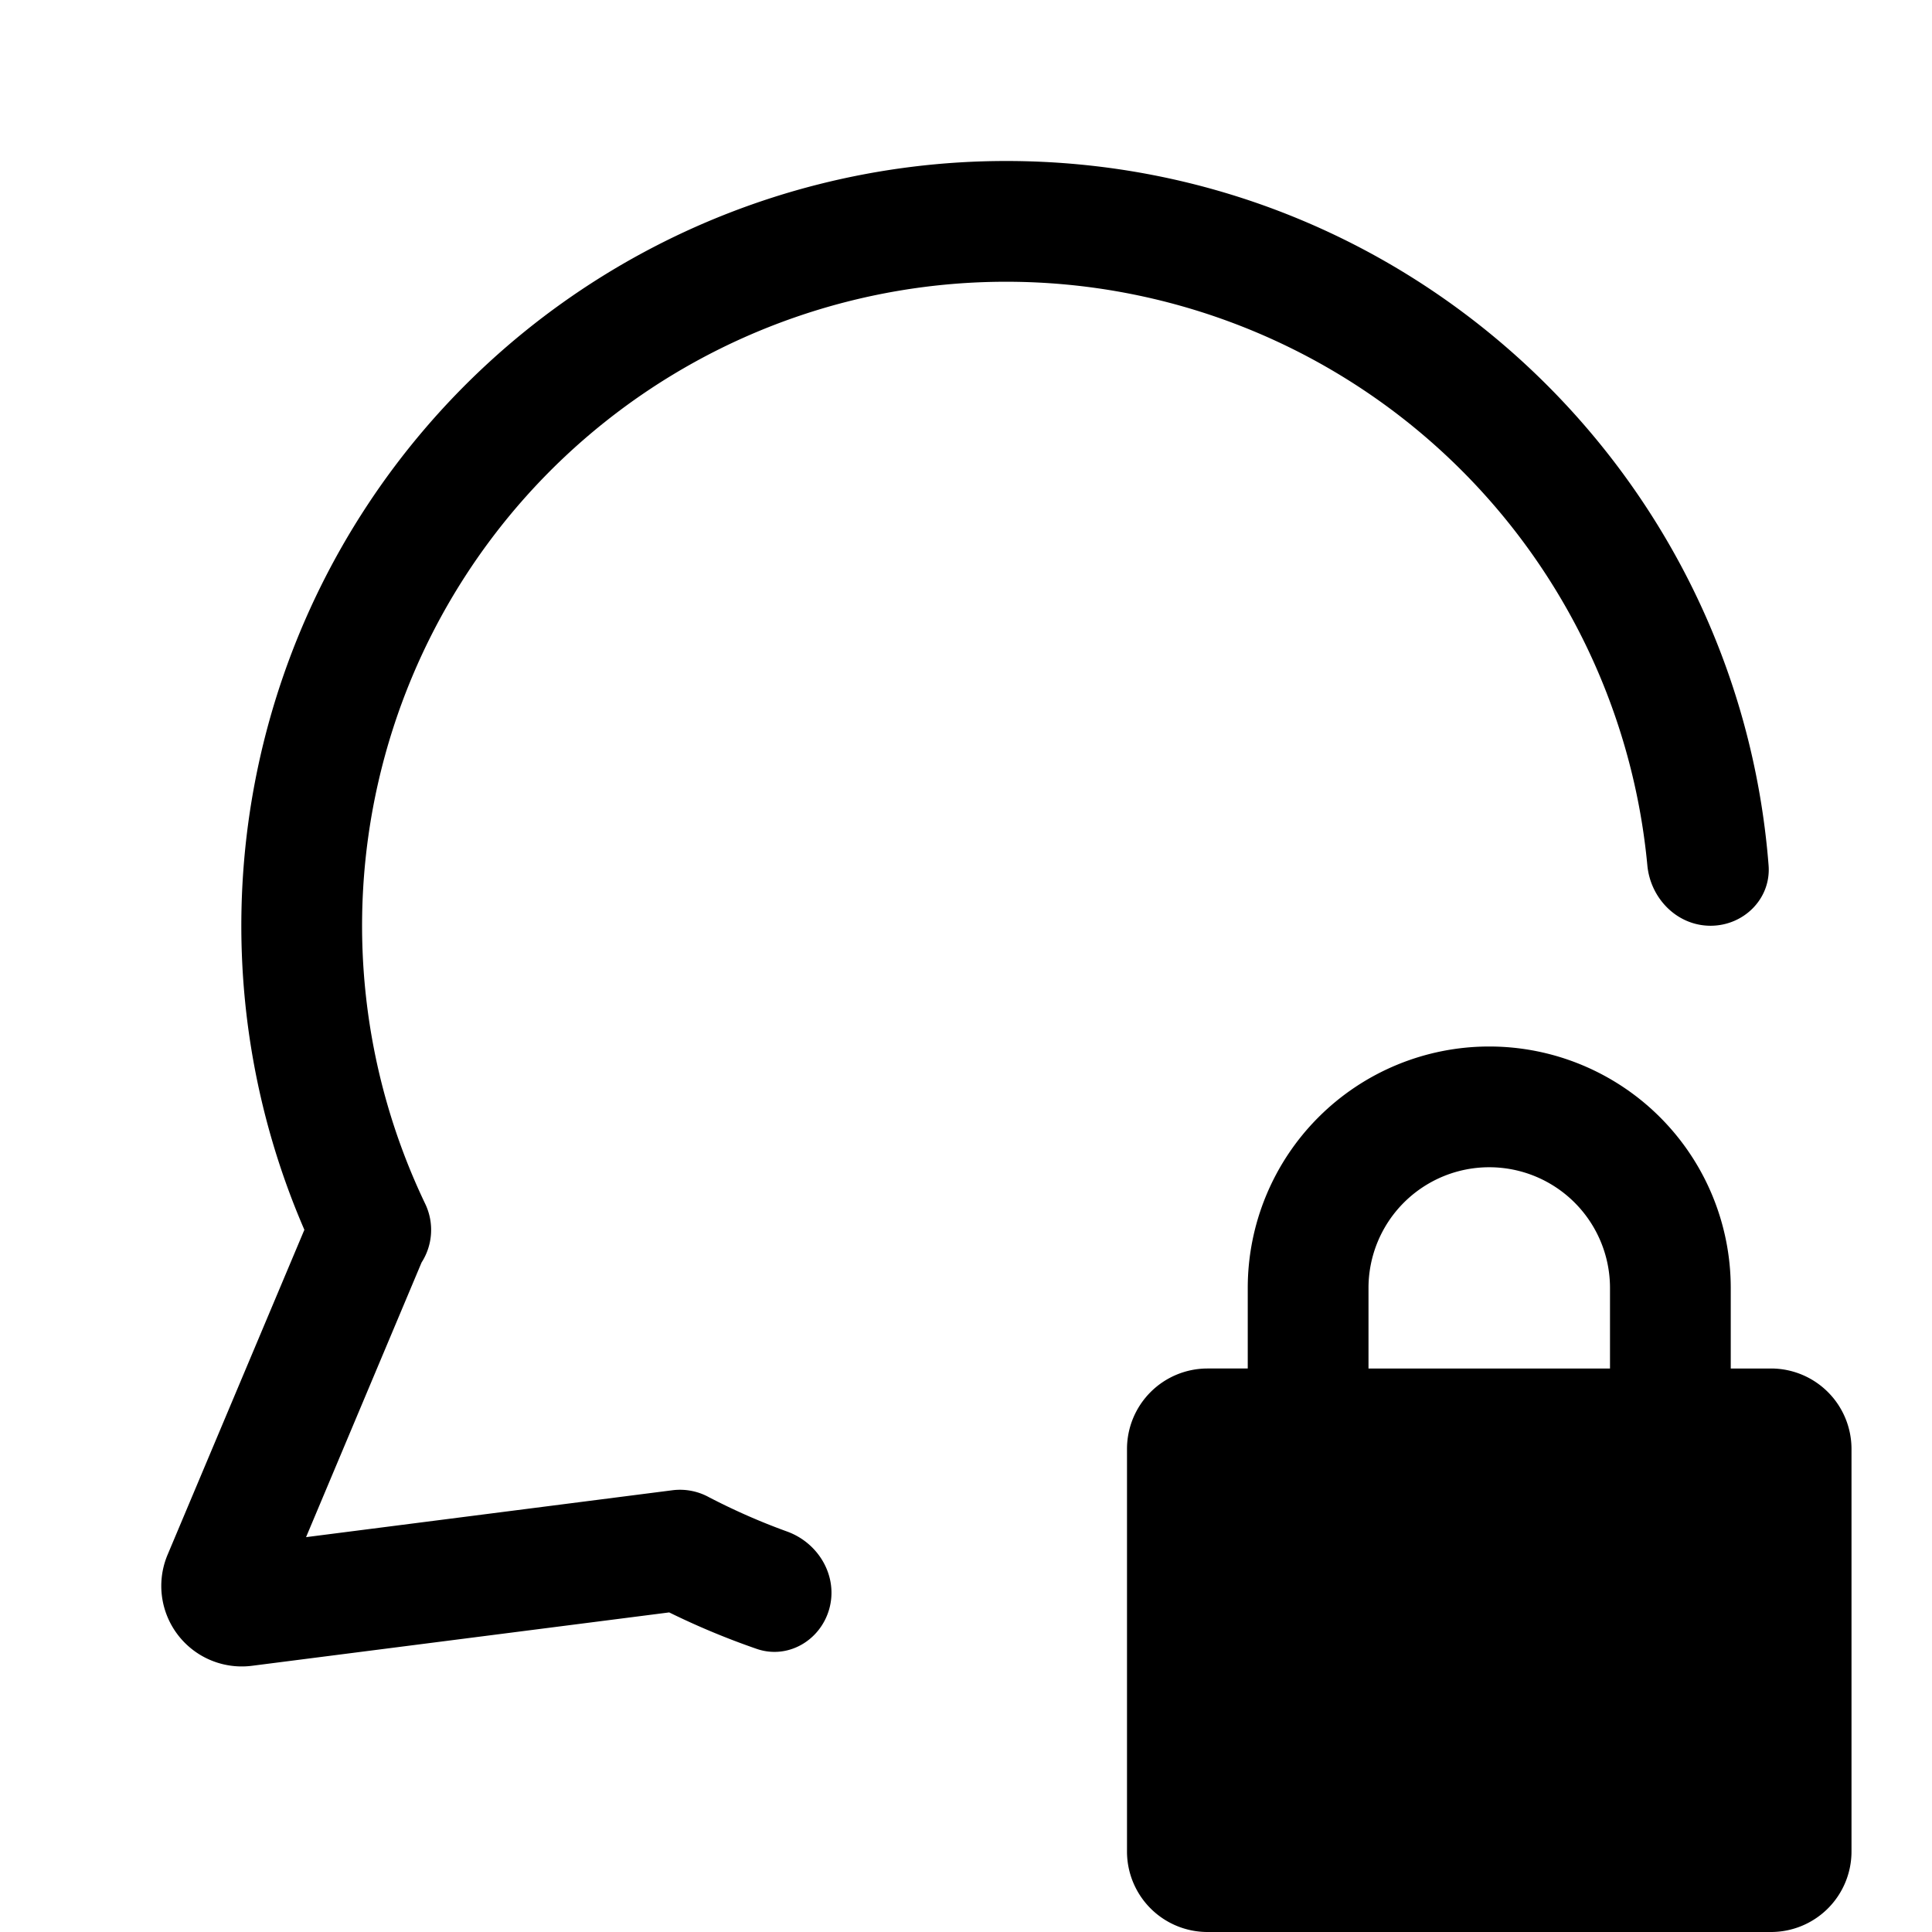 <svg xmlns="http://www.w3.org/2000/svg" width="24" height="24"><path fill-rule="evenodd" d="M15.5 17v-1a3 3 0 116 0v1h.5a1 1 0 011 1v5a1 1 0 01-1 1h-7a1 1 0 01-1-1v-5a1 1 0 011-1h.5zm1.5-1a1.5 1.5 0 013 0v1h-3v-1z"/><path d="M12.5 3.5a8 8 0 00-7.218 11.454.75.75 0 01-.045.729l-1.435 3.412 4.547-.582a.746.746 0 01.458.086c.312.162.635.305.97.426.398.144.64.564.522.97-.114.389-.516.62-.899.488a9.461 9.461 0 01-1.087-.453l-5.182.663a1 1 0 01-1.049-1.38l1.699-4.036A9.5 9.5 0 0112.5 2c4.993 0 9.087 3.854 9.47 8.75.032.413-.307.75-.721.75s-.746-.337-.785-.75A8 8 0 0012.5 3.5z"/></svg>